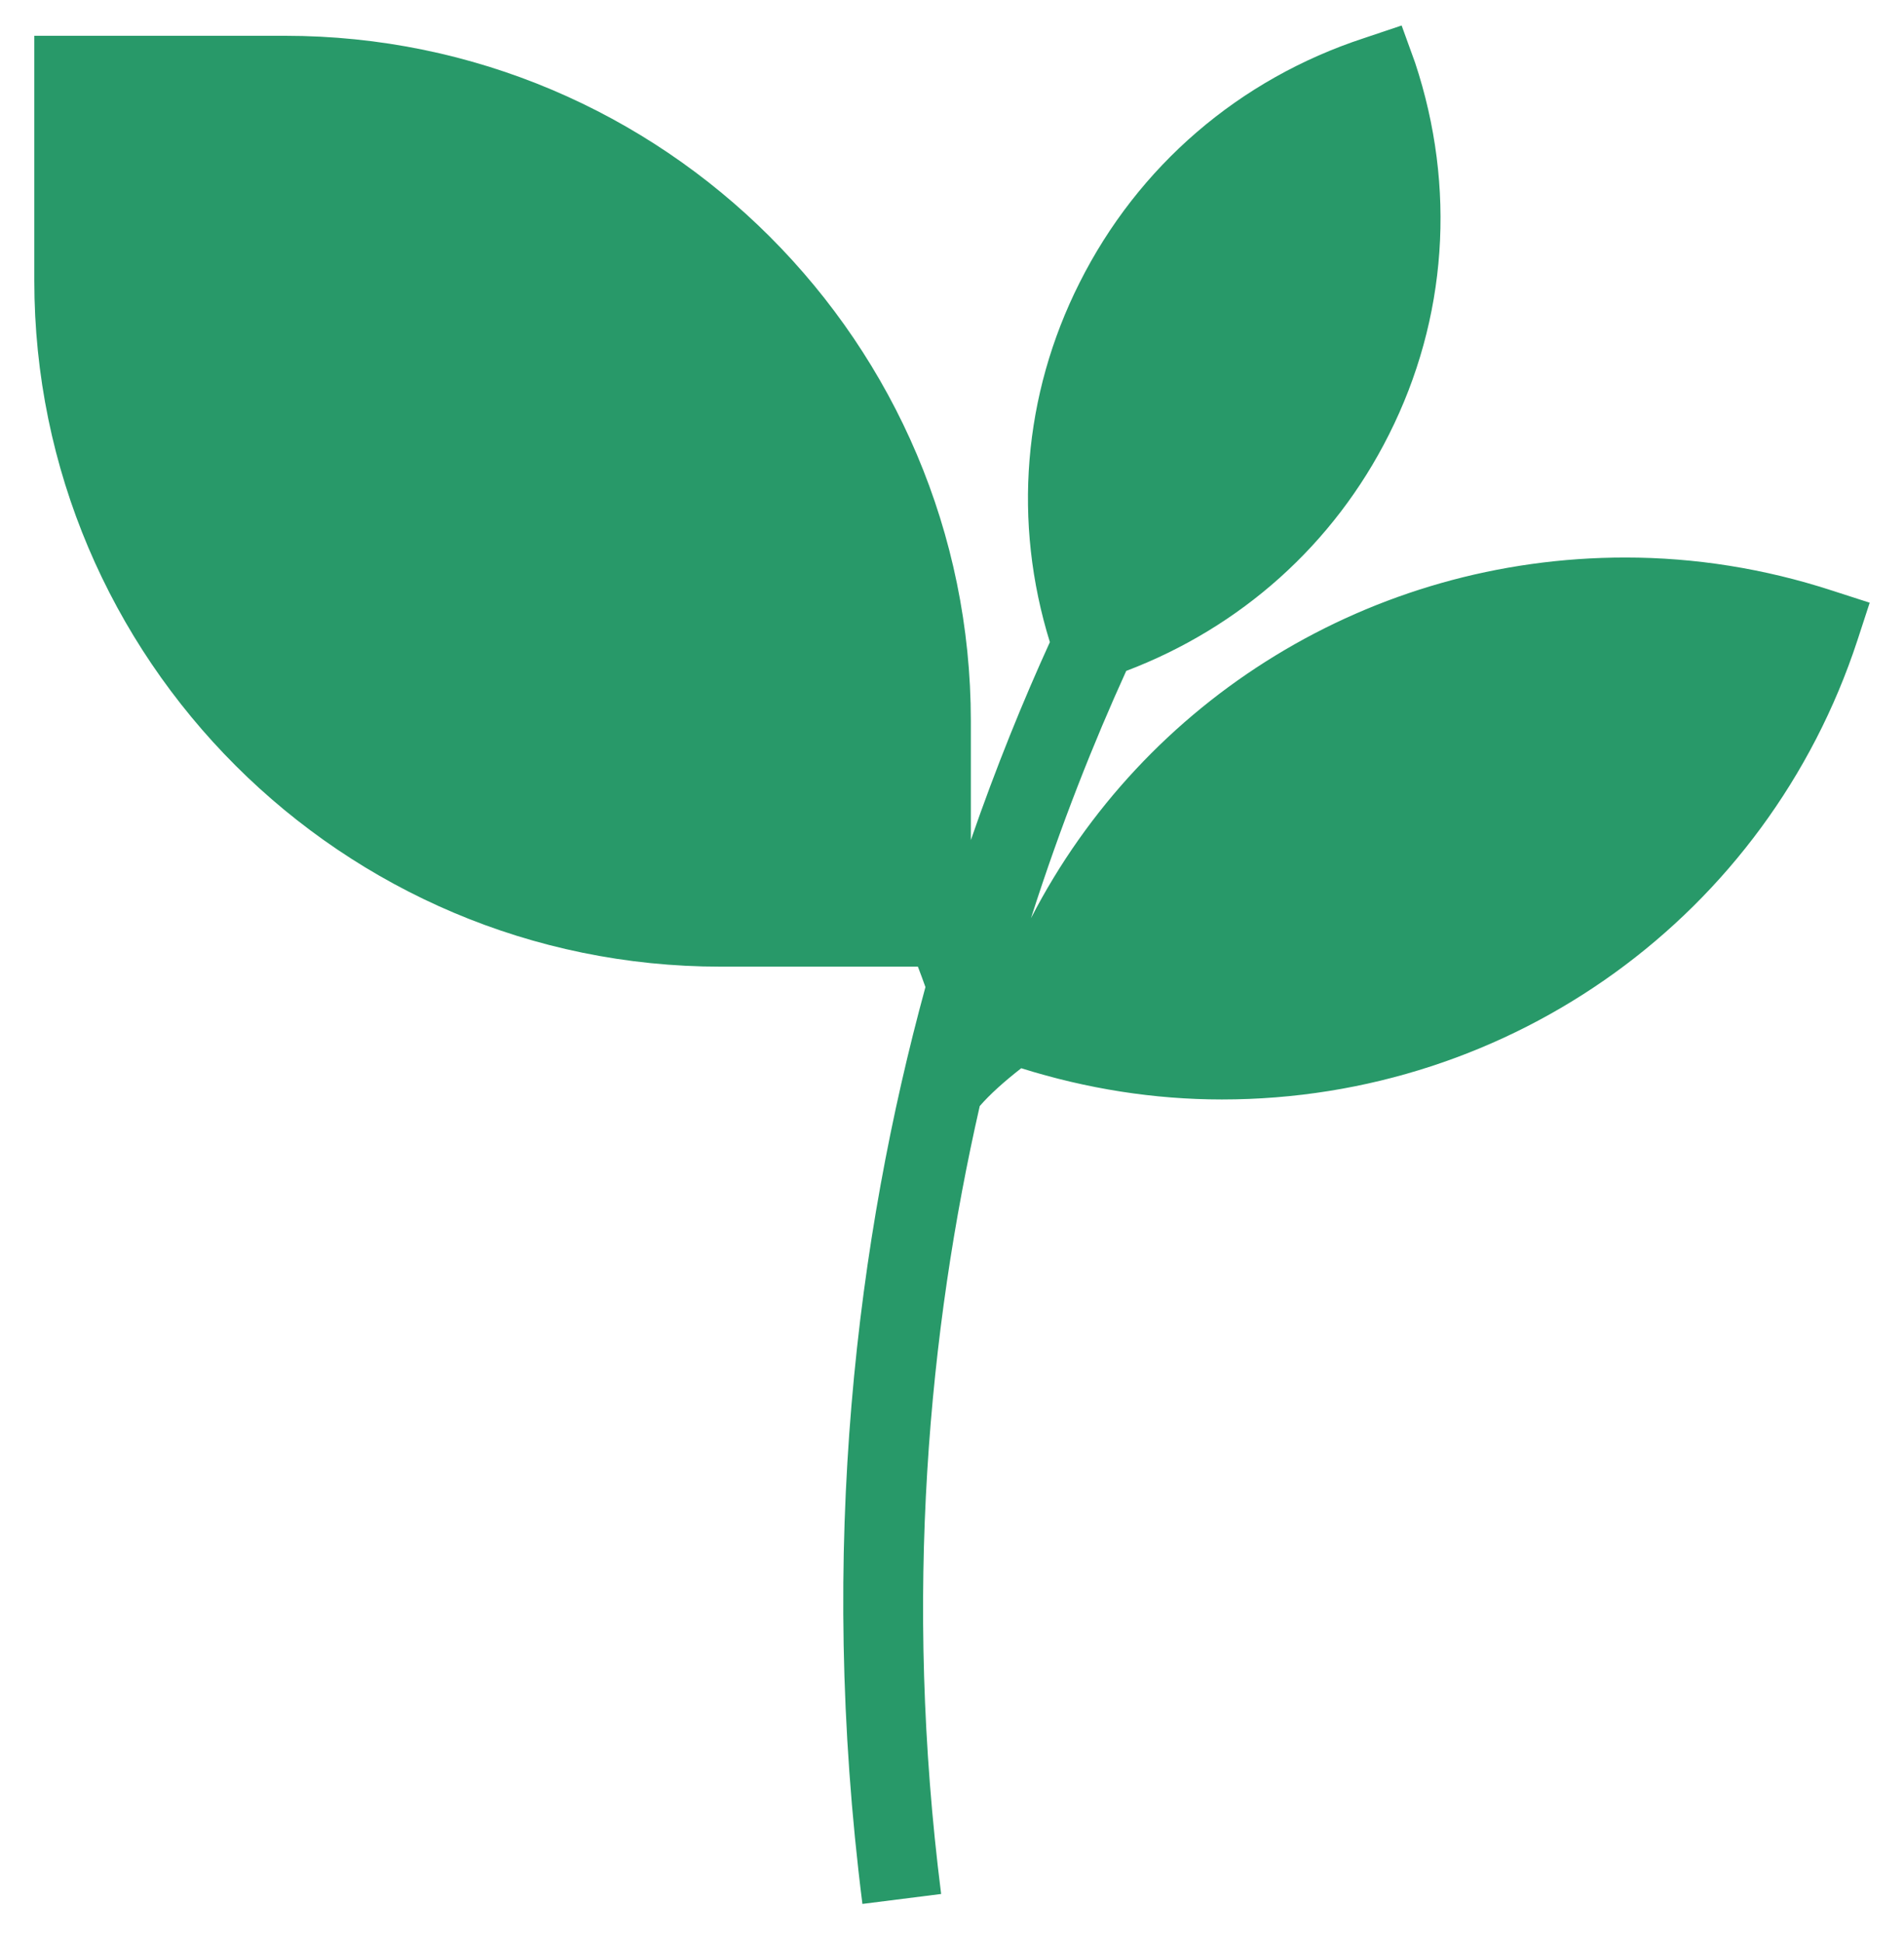 <svg width="99" height="101" viewBox="0 0 99 101" fill="none" xmlns="http://www.w3.org/2000/svg">
<path d="M95.236 30.697C91.75 29.563 88.141 28.986 84.511 28.986C71.299 28.986 59.478 36.342 53.607 47.738C55.16 42.883 56.877 38.576 58.559 34.882C64.51 32.621 69.348 28.315 72.219 22.596C75.25 16.578 75.725 9.734 73.58 3.262L72.879 1.325L70.919 1.984C64.443 4.107 59.184 8.621 56.131 14.702C53.188 20.543 52.658 27.158 54.589 33.385C53.2 36.431 51.797 39.871 50.48 43.677V37.499C50.48 17.835 34.495 1.861 14.819 1.861H1.784V14.599C1.784 34.263 17.789 50.258 37.465 50.258H47.727C47.859 50.61 47.993 50.962 48.119 51.319C44.587 64.257 42.493 80.4 44.842 98.988L48.935 98.471C46.974 82.953 48.298 69.111 50.943 57.505C51.471 56.898 52.202 56.239 53.1 55.539C56.509 56.608 60.011 57.163 63.535 57.163C78.633 57.163 91.895 47.558 96.577 33.294L97.216 31.336L95.236 30.697Z" fill="#289969"/>
</svg>

